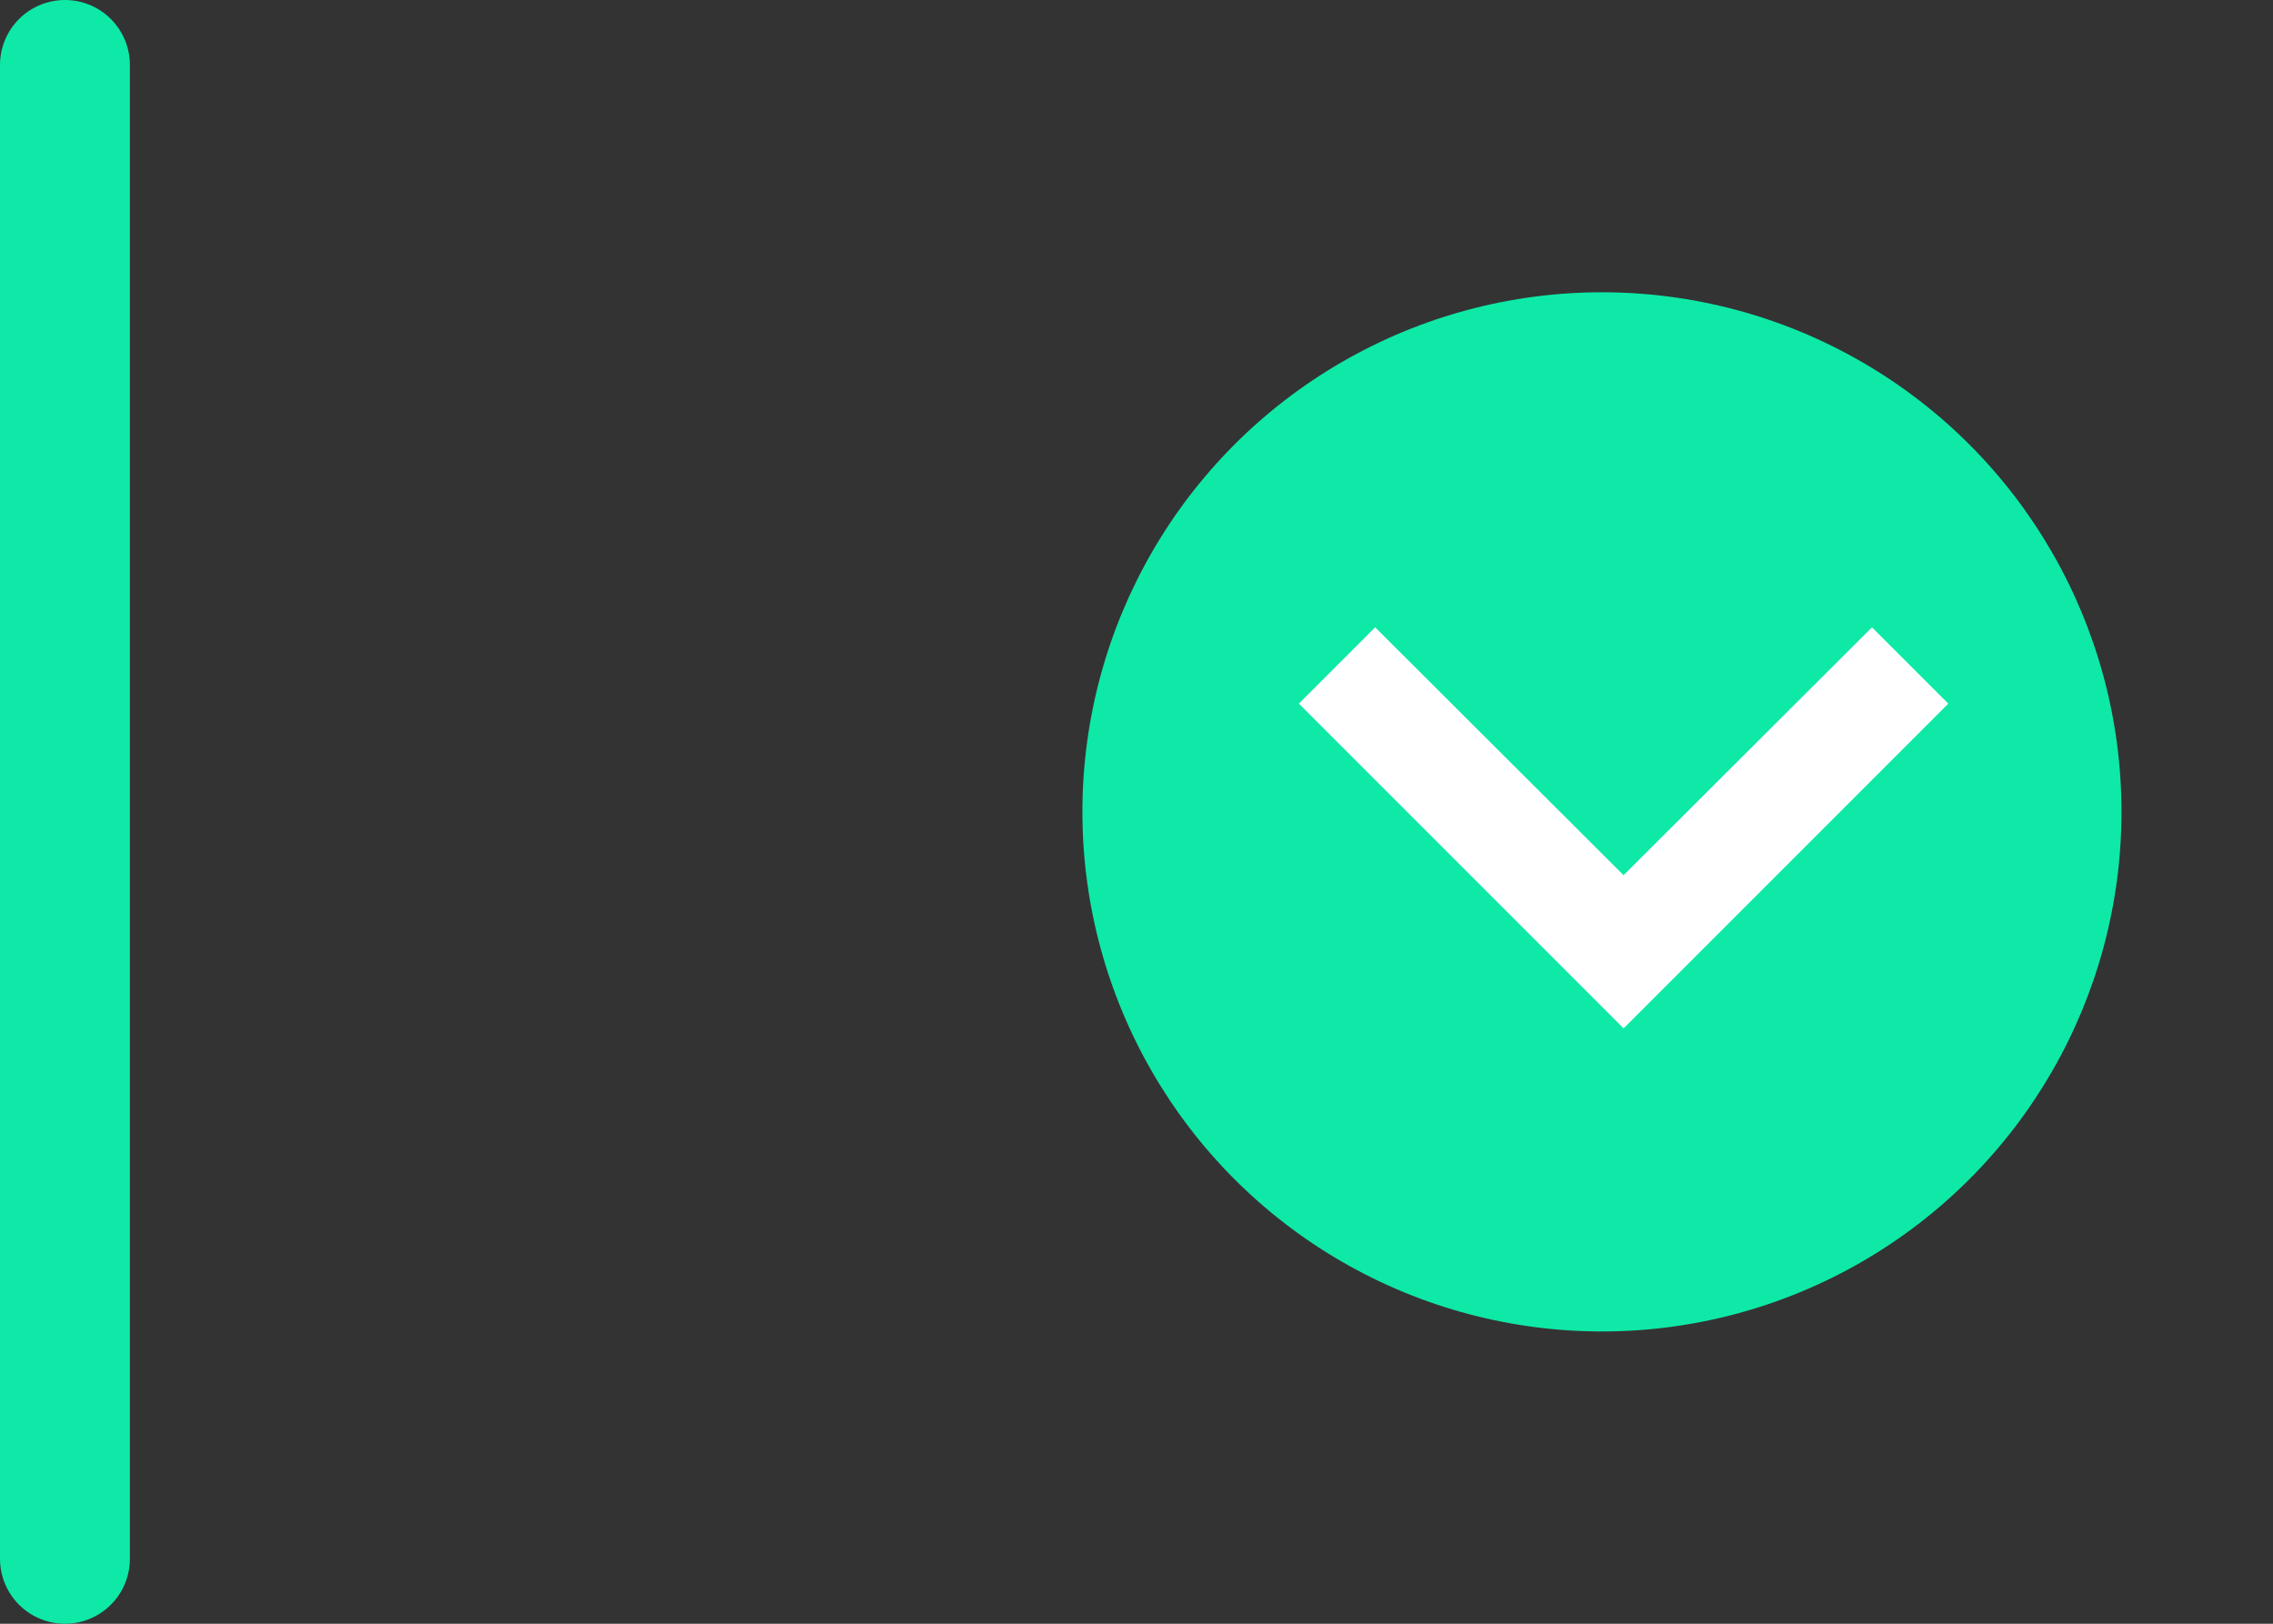 <svg width="70" height="50" viewBox="0 0 70 50" fill="none" xmlns="http://www.w3.org/2000/svg">
<rect x="0" y="0" width="70" height="50" fill="#333333" stroke="none"/>
<circle cx="49.334" cy="25" r="16" fill="#0EE9A7"/>
<path d="M42.35 19.317L50 26.95L57.65 19.317L60 21.667L50 31.667L40 21.667L42.35 19.317Z" fill="white"/>
<line x1="2" y1="2" x2="2" y2="48" stroke="#0EE9A7" stroke-width="4" stroke-linecap="round"/>
</svg>
